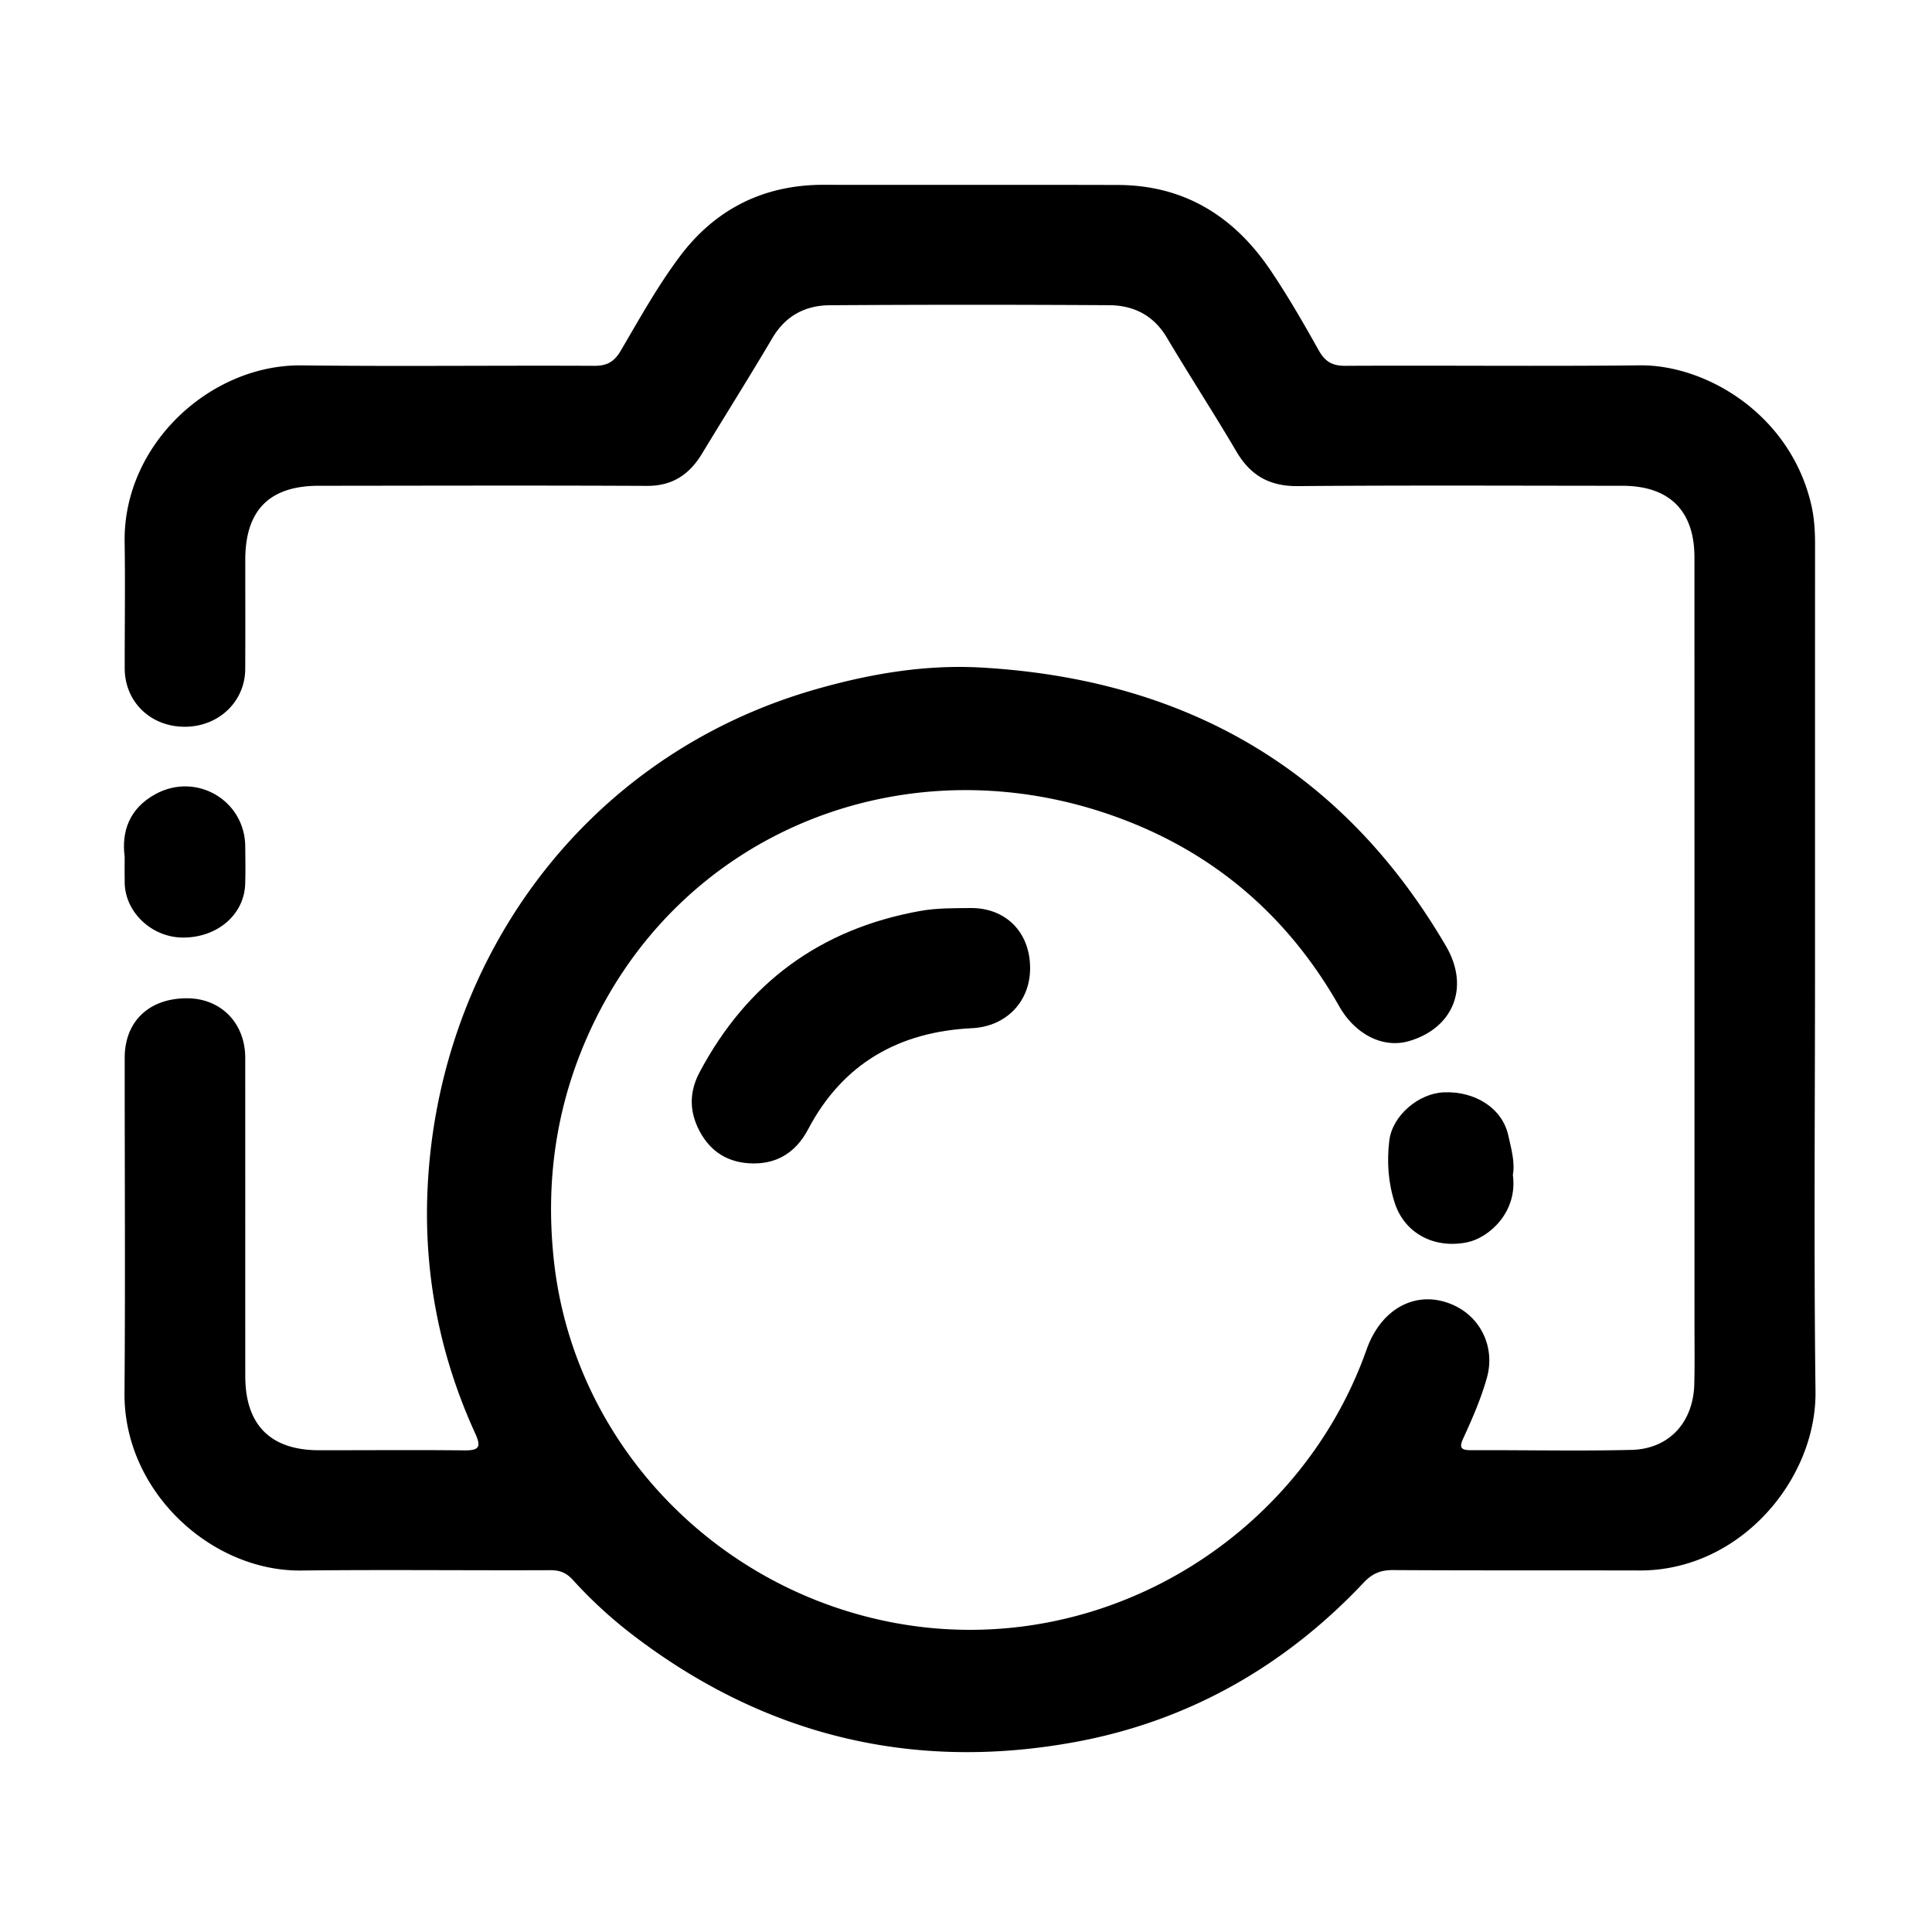 <svg xmlns="http://www.w3.org/2000/svg" width="100" height="100" fill="none" viewBox="0 0 100 100">
  <path fill="#000" d="M93.945 50.088c0 7.31-.064 14.62.025 21.928.049 4.016-3.011 8.136-7.247 9.07a8.32 8.32 0 0 1-1.827.201c-4.264-.01-8.528.005-12.792-.02-.633-.004-1.073.175-1.514.643-4.102 4.355-9.122 7.196-14.981 8.264-8.43 1.536-16.128-.362-22.948-5.618a23.281 23.281 0 0 1-3.003-2.773c-.339-.372-.67-.512-1.171-.51-4.296.018-8.594-.033-12.89.017-4.653.054-9.193-4.082-9.153-9.183.045-5.782.008-11.565.01-17.348 0-1.886 1.253-3.086 3.214-3.088 1.763-.002 3.024 1.278 3.025 3.083.003 5.49 0 10.98.002 16.47 0 2.525 1.3 3.836 3.809 3.84 2.506.003 5.013-.02 7.519.007.73.008.913-.135.58-.863-1.775-3.877-2.618-7.976-2.49-12.22.366-12.038 7.98-22.834 20.09-26.304 2.817-.807 5.686-1.299 8.602-1.131 10.524.605 18.676 5.238 24.042 14.423 1.244 2.13.367 4.246-1.922 4.912-1.331.387-2.776-.335-3.612-1.81-2.798-4.932-6.91-8.305-12.289-10.054-10.696-3.477-22.167 1.26-26.715 11.844-1.568 3.647-2.077 7.452-1.633 11.44.95 8.529 7.101 15.688 15.399 18.154 11.321 3.365 22.93-3.07 26.658-13.607.768-2.171 2.62-3.123 4.46-2.32 1.461.636 2.2 2.213 1.773 3.758-.304 1.095-.757 2.131-1.23 3.158-.227.495-.1.613.41.611 2.767-.012 5.535.051 8.3-.016 1.95-.047 3.202-1.43 3.25-3.41.027-1.07.01-2.143.01-3.215 0-13.19 0-26.378-.002-39.567 0-2.42-1.295-3.708-3.733-3.71-5.599-.003-11.198-.03-16.796.017-1.47.012-2.45-.55-3.18-1.792-1.166-1.984-2.423-3.916-3.6-5.895-.686-1.157-1.722-1.67-2.99-1.677-4.817-.029-9.635-.029-14.452.002-1.27.007-2.294.544-2.975 1.698-1.187 2.01-2.431 3.986-3.641 5.982-.652 1.076-1.526 1.677-2.852 1.67-5.663-.027-11.327-.01-16.991-.005-2.55.002-3.798 1.266-3.799 3.83 0 1.884.007 3.769-.002 5.653-.009 1.696-1.386 2.997-3.144 2.99-1.769-.007-3.092-1.298-3.094-3.027-.003-2.177.03-4.354-.004-6.53-.078-5.06 4.444-9.205 9.168-9.148 5.044.06 10.09-.002 15.135.023.674.004 1.044-.214 1.383-.794.966-1.65 1.902-3.333 3.044-4.86 1.83-2.446 4.336-3.72 7.448-3.715 5.078.01 10.156-.007 15.234.008 3.431.01 6.007 1.622 7.883 4.394.909 1.342 1.719 2.753 2.512 4.167.327.583.699.803 1.377.8 5.078-.027 10.156.03 15.233-.025 3.449-.038 7.808 2.543 8.886 7.231.154.673.193 1.339.193 2.02-.003 7.309-.002 14.618-.002 21.927Z"/>
  <path fill="#000" d="M53.319 50.103c.002 1.764-1.261 3.031-3.007 3.116-3.782.184-6.687 1.824-8.483 5.231-.656 1.245-1.693 1.857-3.087 1.76-1.226-.086-2.104-.729-2.63-1.86-.455-.983-.392-1.93.106-2.865 2.455-4.608 6.23-7.4 11.4-8.332.876-.158 1.739-.144 2.61-.153 1.833-.019 3.088 1.254 3.09 3.103Zm24.987 10.713c.26 1.923-1.235 3.254-2.365 3.485-1.708.35-3.227-.466-3.739-2.008-.35-1.054-.424-2.16-.293-3.251.156-1.303 1.52-2.453 2.831-2.504 1.628-.063 3.023.832 3.33 2.235.15.684.355 1.382.236 2.043ZM6.452 44.342c-.164-1.27.212-2.487 1.605-3.244 2.107-1.143 4.622.327 4.637 2.717.004.648.02 1.297-.003 1.944-.055 1.593-1.453 2.781-3.236 2.769-1.595-.012-2.964-1.294-3.001-2.815-.01-.389-.002-.778-.002-1.37Z"/>
</svg>
